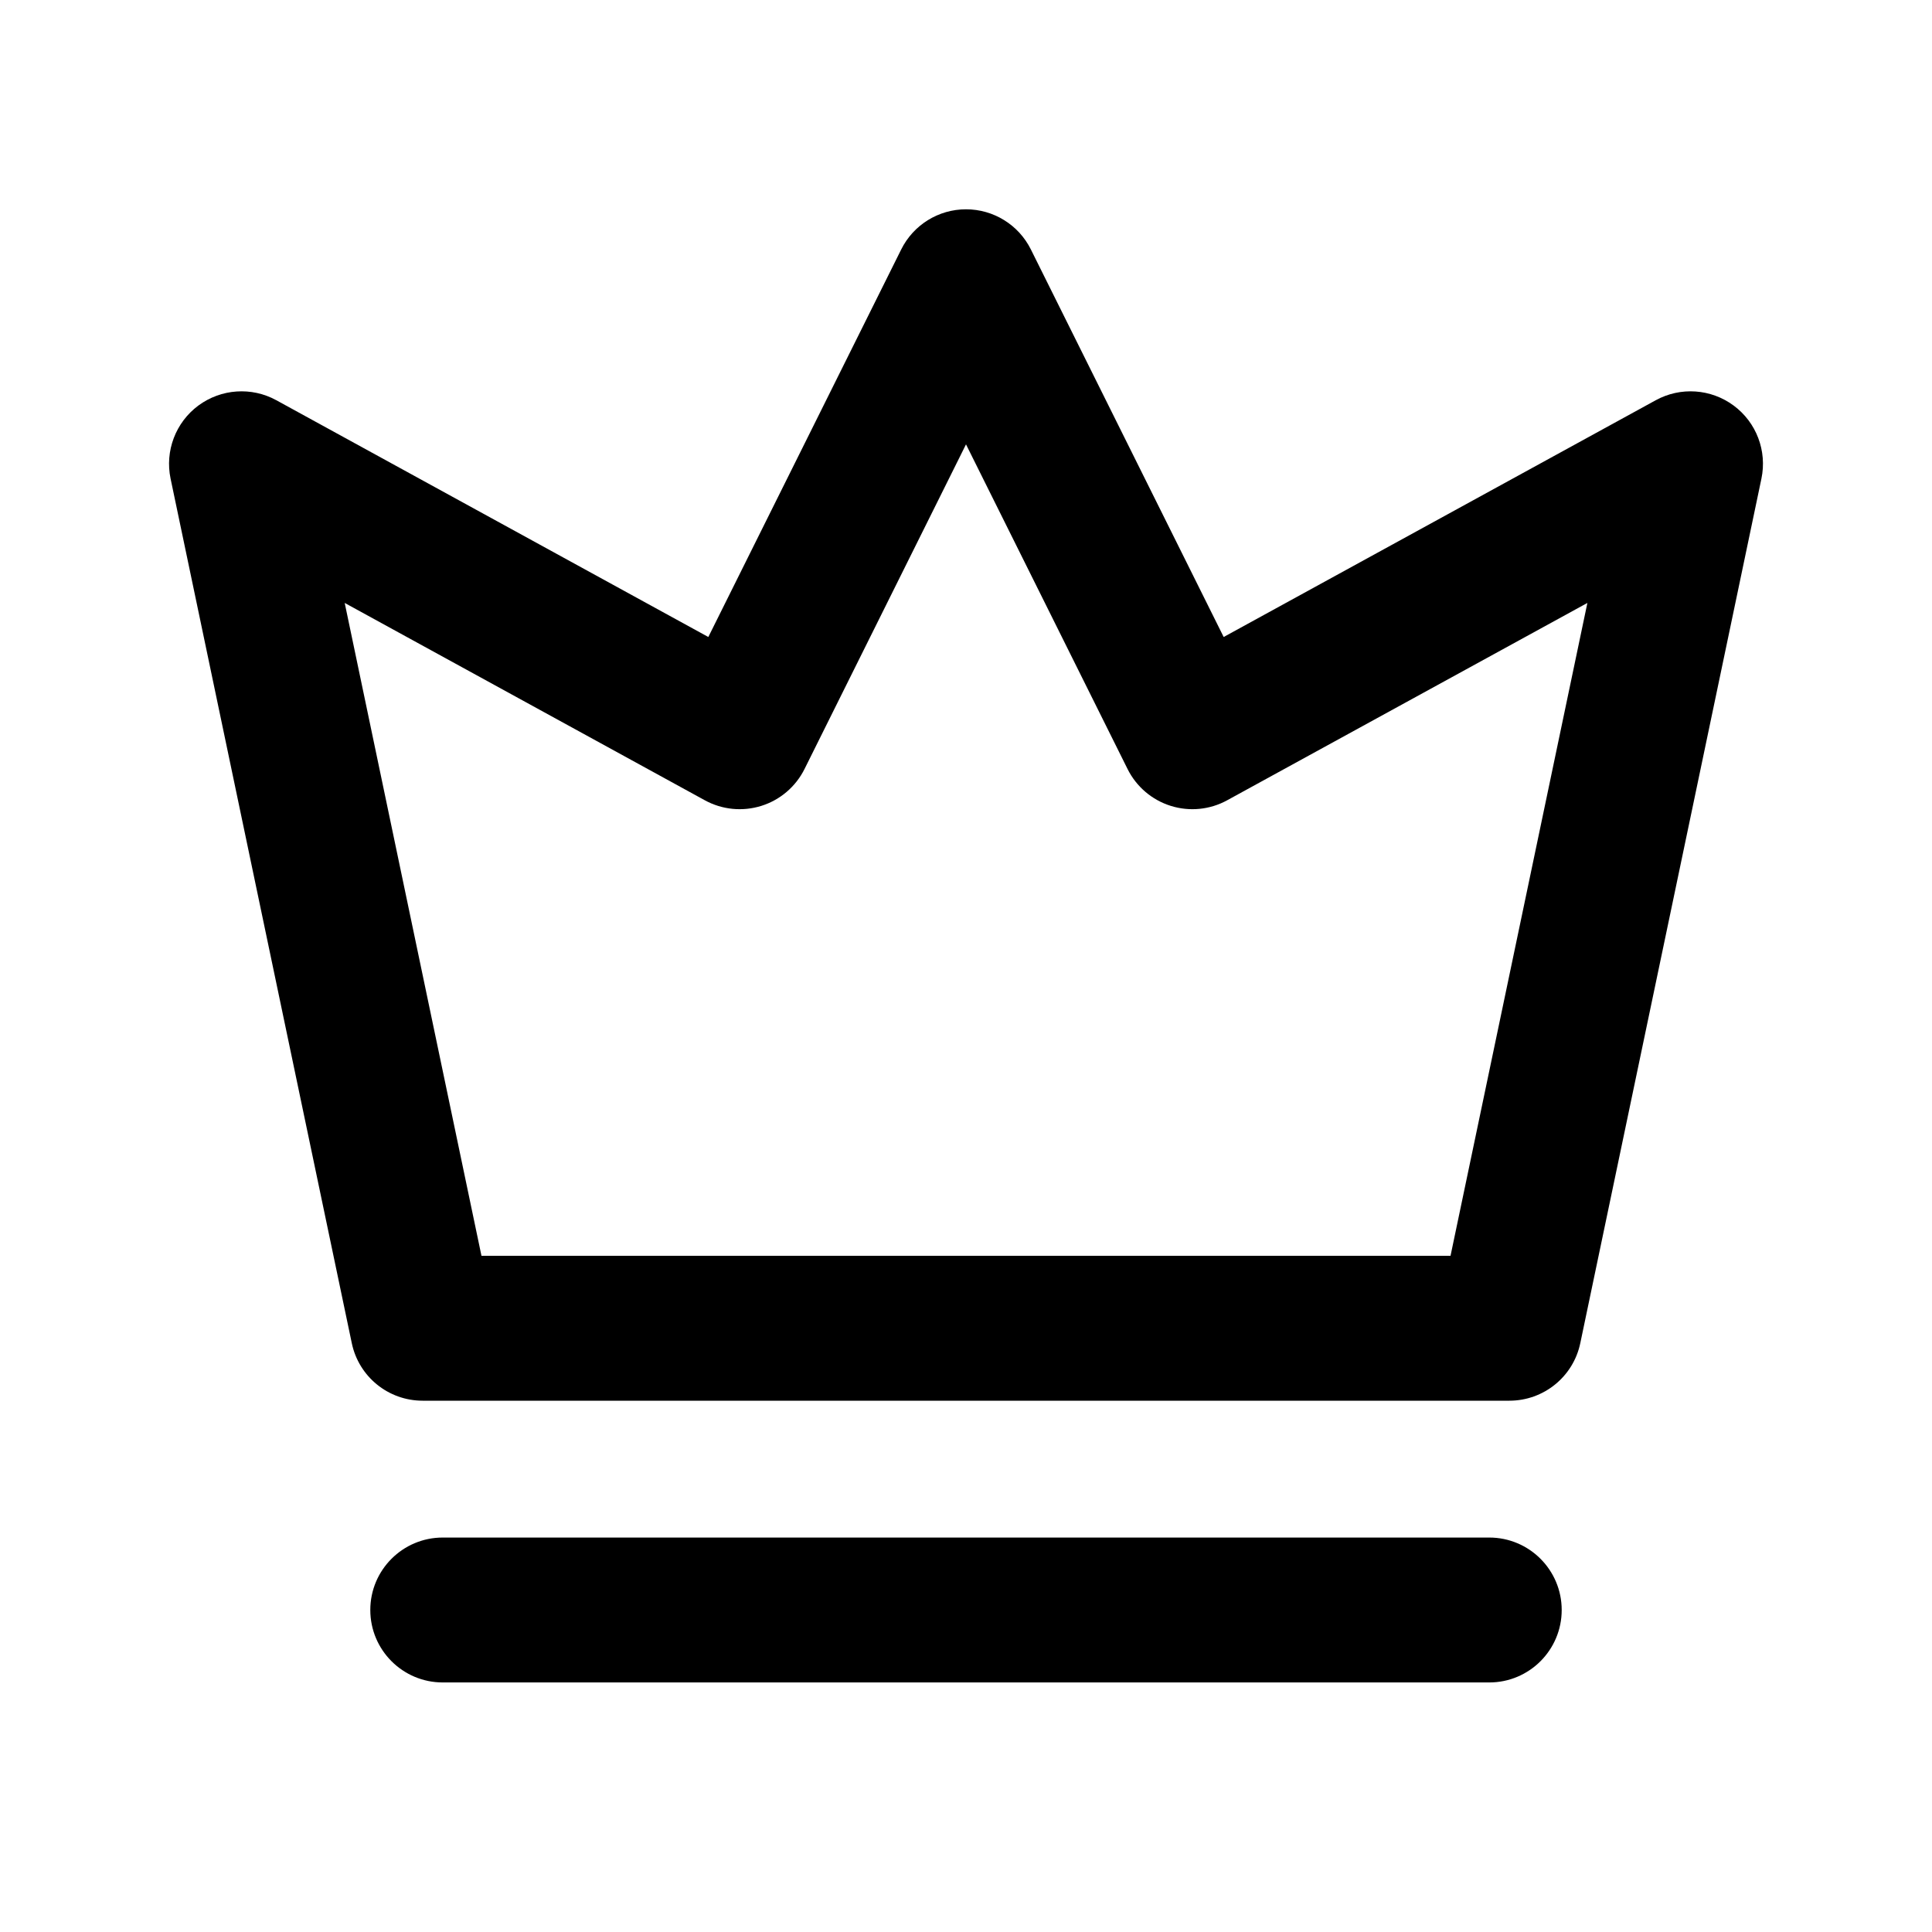 <svg width="24" height="24" viewBox="0 0 24 24" fill="none" xmlns="http://www.w3.org/2000/svg">
<path fill-rule="evenodd" clip-rule="evenodd" d="M12 2.6C12.342 2.6 12.654 2.793 12.806 3.099L15.201 7.913L20.568 4.972C20.876 4.803 21.254 4.829 21.536 5.038C21.819 5.247 21.953 5.602 21.881 5.946L19.631 16.685C19.544 17.102 19.176 17.4 18.75 17.4H5.25C4.824 17.4 4.457 17.102 4.37 16.685L2.119 5.946C2.047 5.602 2.182 5.247 2.464 5.038C2.747 4.829 3.125 4.803 3.433 4.972L8.799 7.913L11.195 3.099C11.347 2.793 11.659 2.6 12 2.6ZM12 5.52L9.994 9.553C9.885 9.772 9.691 9.938 9.457 10.011C9.223 10.084 8.97 10.059 8.755 9.941L4.282 7.49L5.981 15.6H18.019L19.719 7.49L15.245 9.941C15.031 10.059 14.777 10.084 14.544 10.011C14.31 9.938 14.116 9.772 14.007 9.553L12 5.52Z" fill="currentColor"/>
<path fill-rule="evenodd" clip-rule="evenodd" d="M4.6 20C4.6 19.503 5.003 19.1 5.5 19.1H18.5C18.997 19.1 19.4 19.503 19.4 20C19.4 20.497 18.997 20.9 18.5 20.9H5.5C5.003 20.9 4.6 20.497 4.6 20Z" fill="currentColor"/>
</svg>
